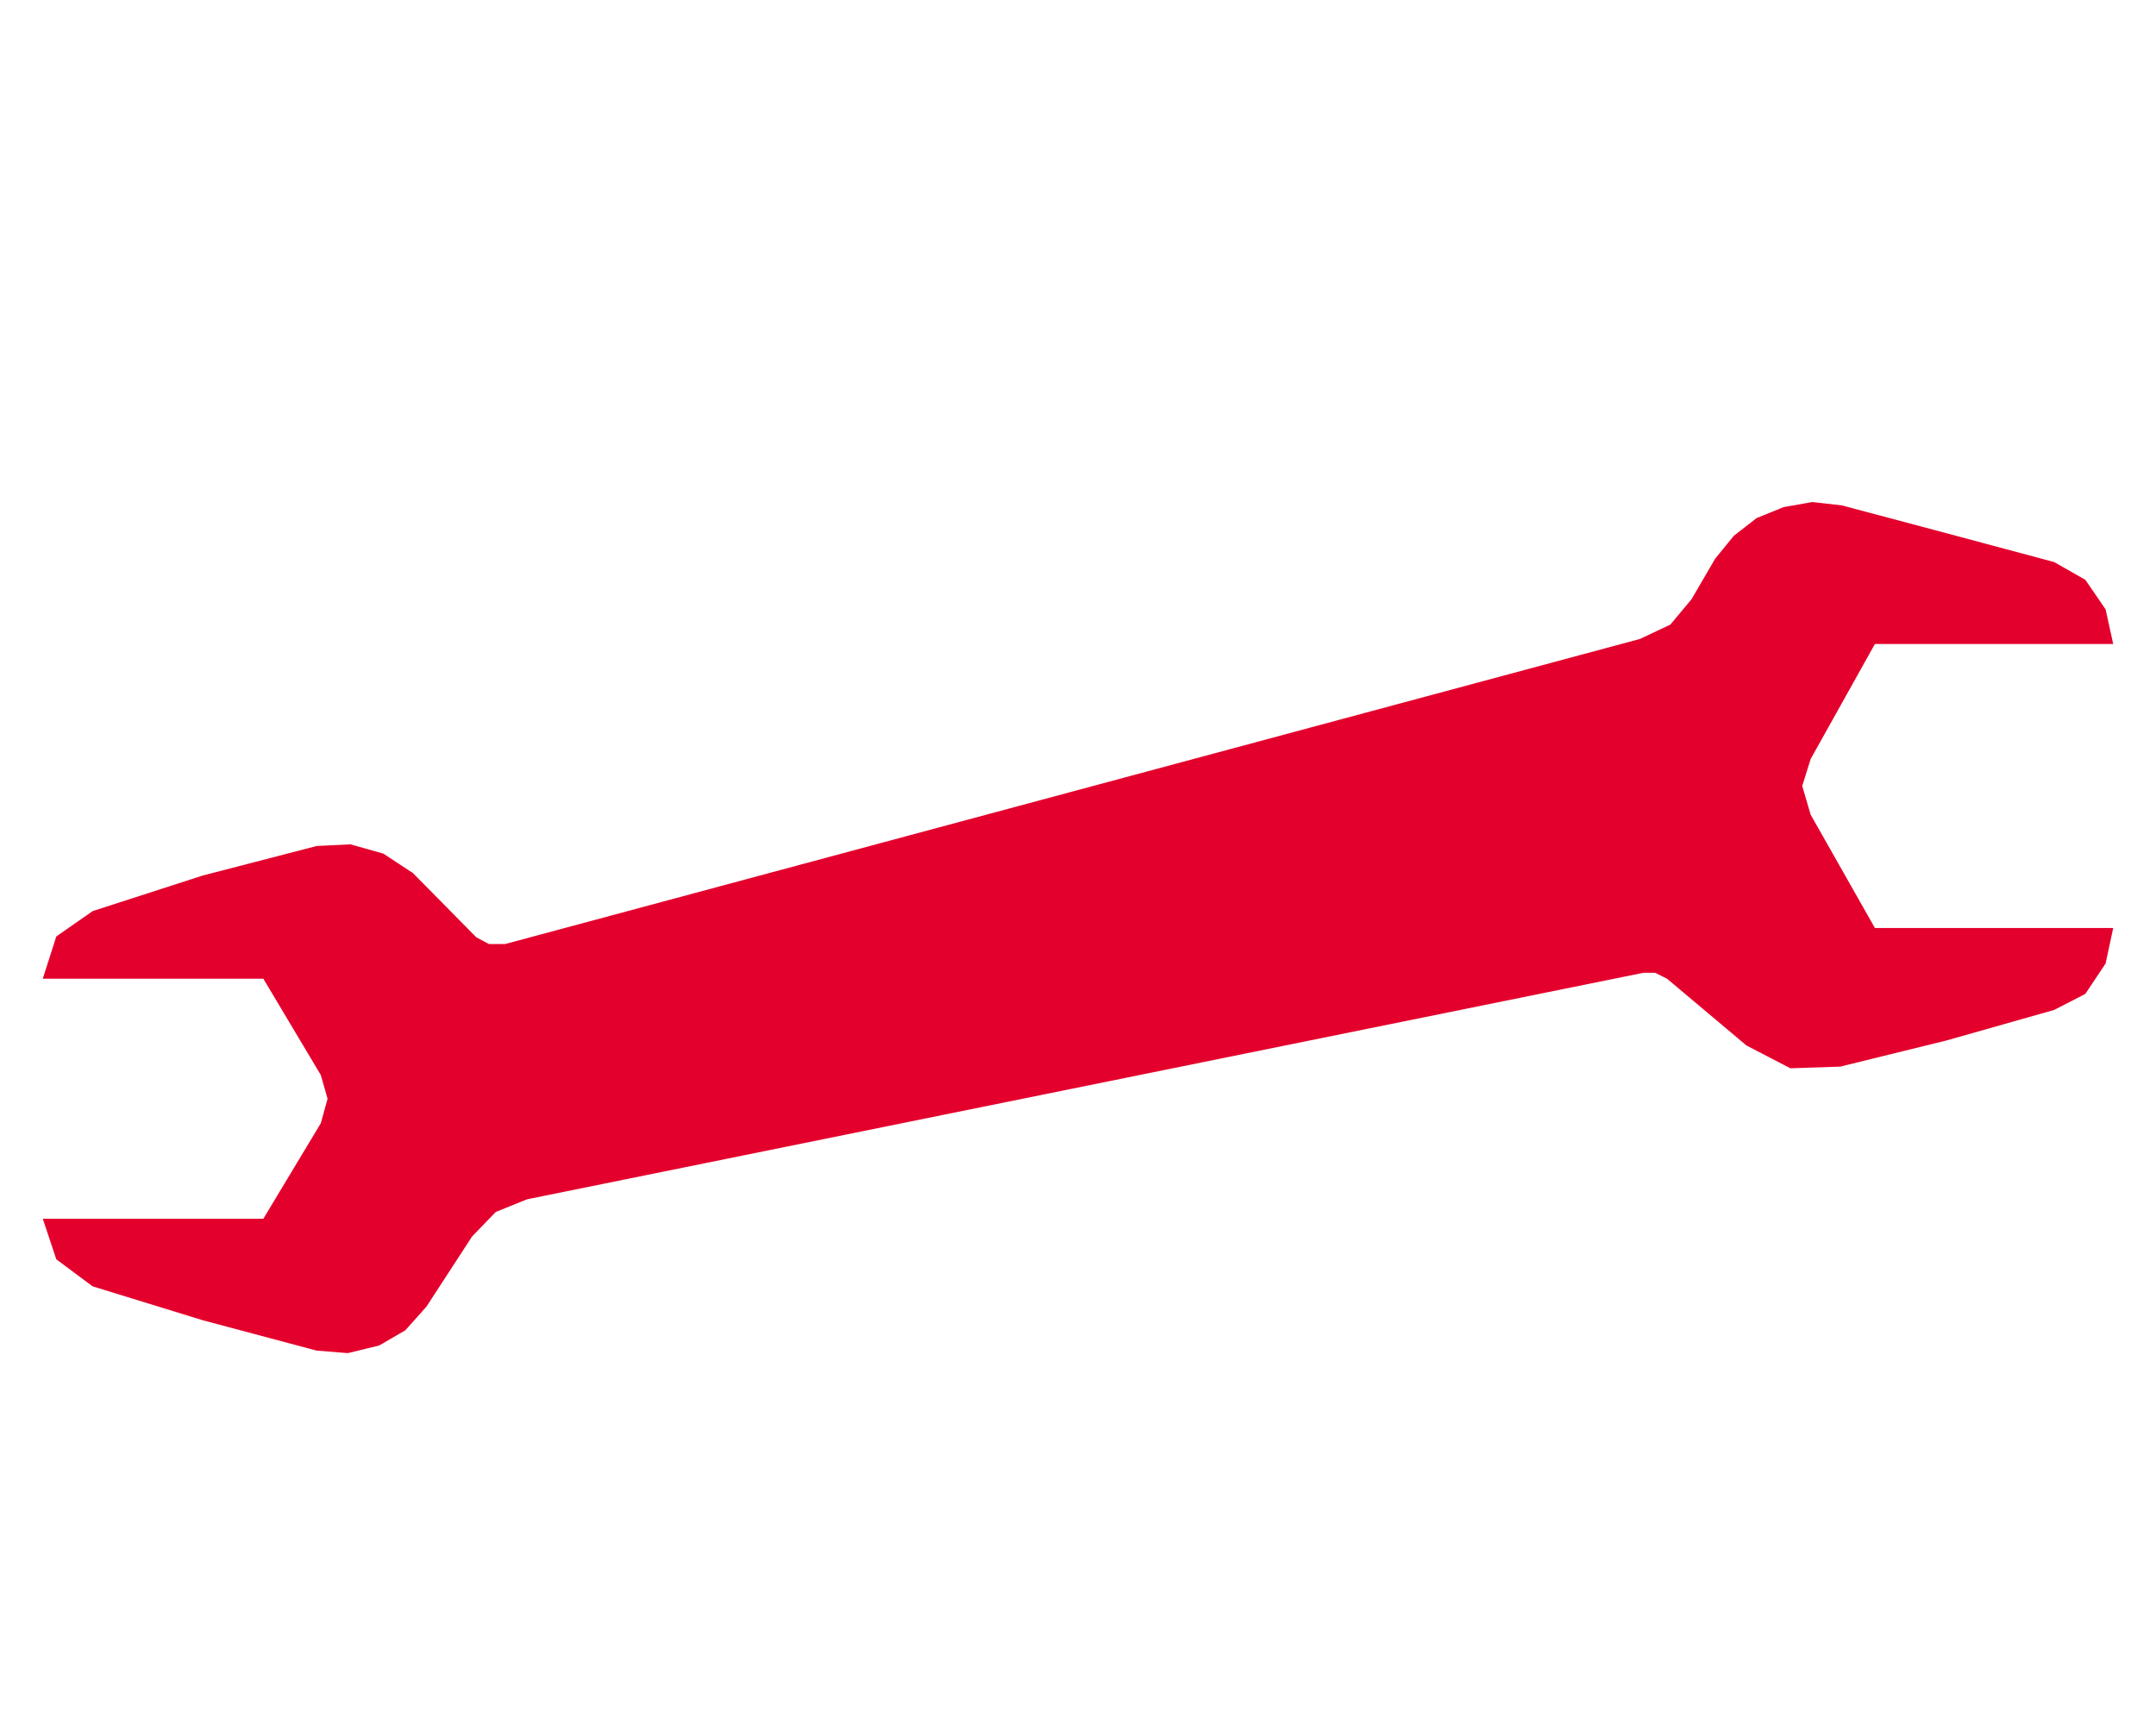<?xml version='1.0' encoding='utf-8'?>
<svg xmlns="http://www.w3.org/2000/svg" viewBox="0 0 2550 2041" width="500" height="400"><path d="M1944 1151L623 1419l-37 15-28 29-54 83-25 28-31 18-37 9-37-3-135-36-130-40-43-32-16-48h261l68-113 8-29-8-28-68-114H50l16-50 43-30 130-42 135-35 40-2 39 11 35 23 75 76 15 8h19l1343-361 36-17 25-30 28-48 22-27 27-21 32-13 34-6 35 4 124 33 127 34 37 21 24 35 9 41h-282l-76 136-10 32 10 34 76 134h282l-9 42-24 36-37 19-127 36-126 31-59 2-52-27-94-79-14-7h-14z" fill="#e4002c"></path></svg>